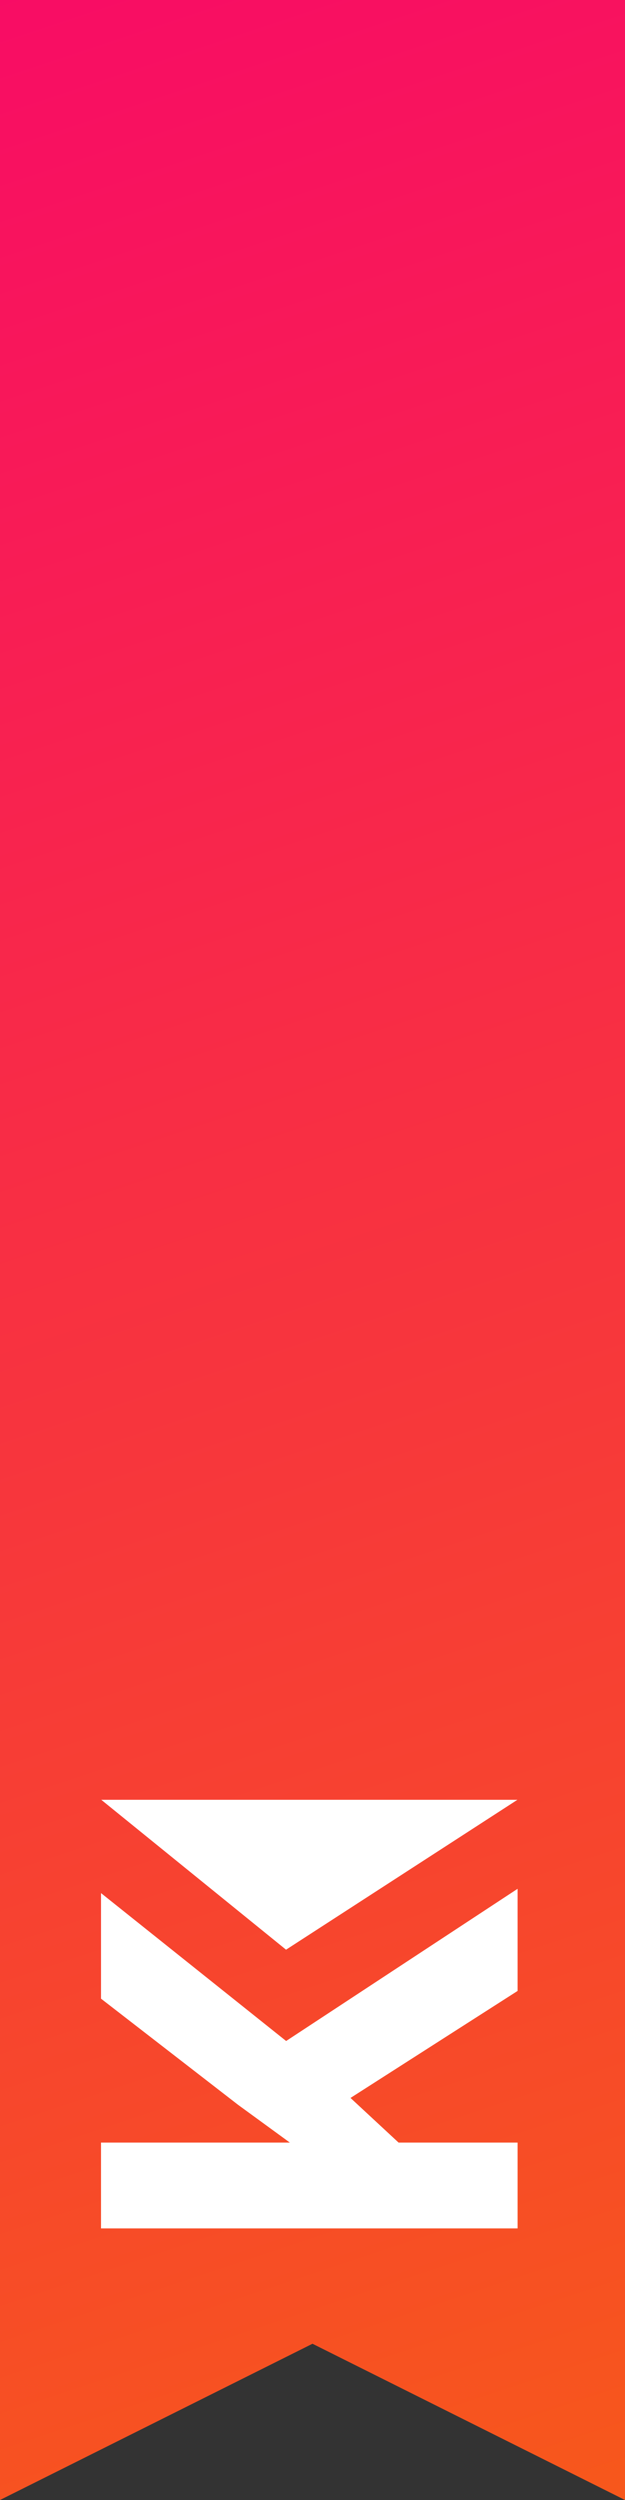<?xml version="1.0" encoding="utf-8"?>
<svg viewBox="0 0 128 512" style="fill-rule:evenodd;clip-rule:evenodd;stroke-linejoin:round;stroke-miterlimit:2;" xmlns="http://www.w3.org/2000/svg">
  <rect x="0" y="0" width="128" height="512" fill="#333333" stroke="none"/>
  <defs>
    <linearGradient id="_Linear1" x1="0" y1="0" x2="1" y2="0" gradientUnits="userSpaceOnUse" gradientTransform="matrix(128,512,-2048,512,0,0)">
      <stop offset="0" style="stop-color:rgb(248,12,101);stop-opacity:1"/>
      <stop offset="1" style="stop-color:rgb(247,88,27);stop-opacity:1"/>
    </linearGradient>
  </defs>
  <path id="Banner" d="M128,0L0,0L0,512L64,480L128,512L128,0Z" style="fill:url(#_Linear1);"/>
  <path d="M 54.482 308.016 L 45.341 317.86 L 45.341 342.235 L 27.763 342.235 L 27.763 256.922 L 45.341 256.922 L 45.341 295.594 L 53.076 284.989 L 74.814 256.922 L 96.435 256.922 L 66.142 294.833 L 97.314 342.235 L 76.396 342.235 Z" transform="matrix(0, -1, 1, 0, -236.234, 484.141)" style="fill: rgb(255, 255, 255); white-space: pre;"/>
  <path d="M 58.582 -399.298 L 105.966 -368.6 L 20.743 -368.6 L 58.582 -399.298 Z" style="fill: rgb(255, 255, 255);" transform="matrix(1, 0, 0, -1, 0, 0)"/>
</svg>